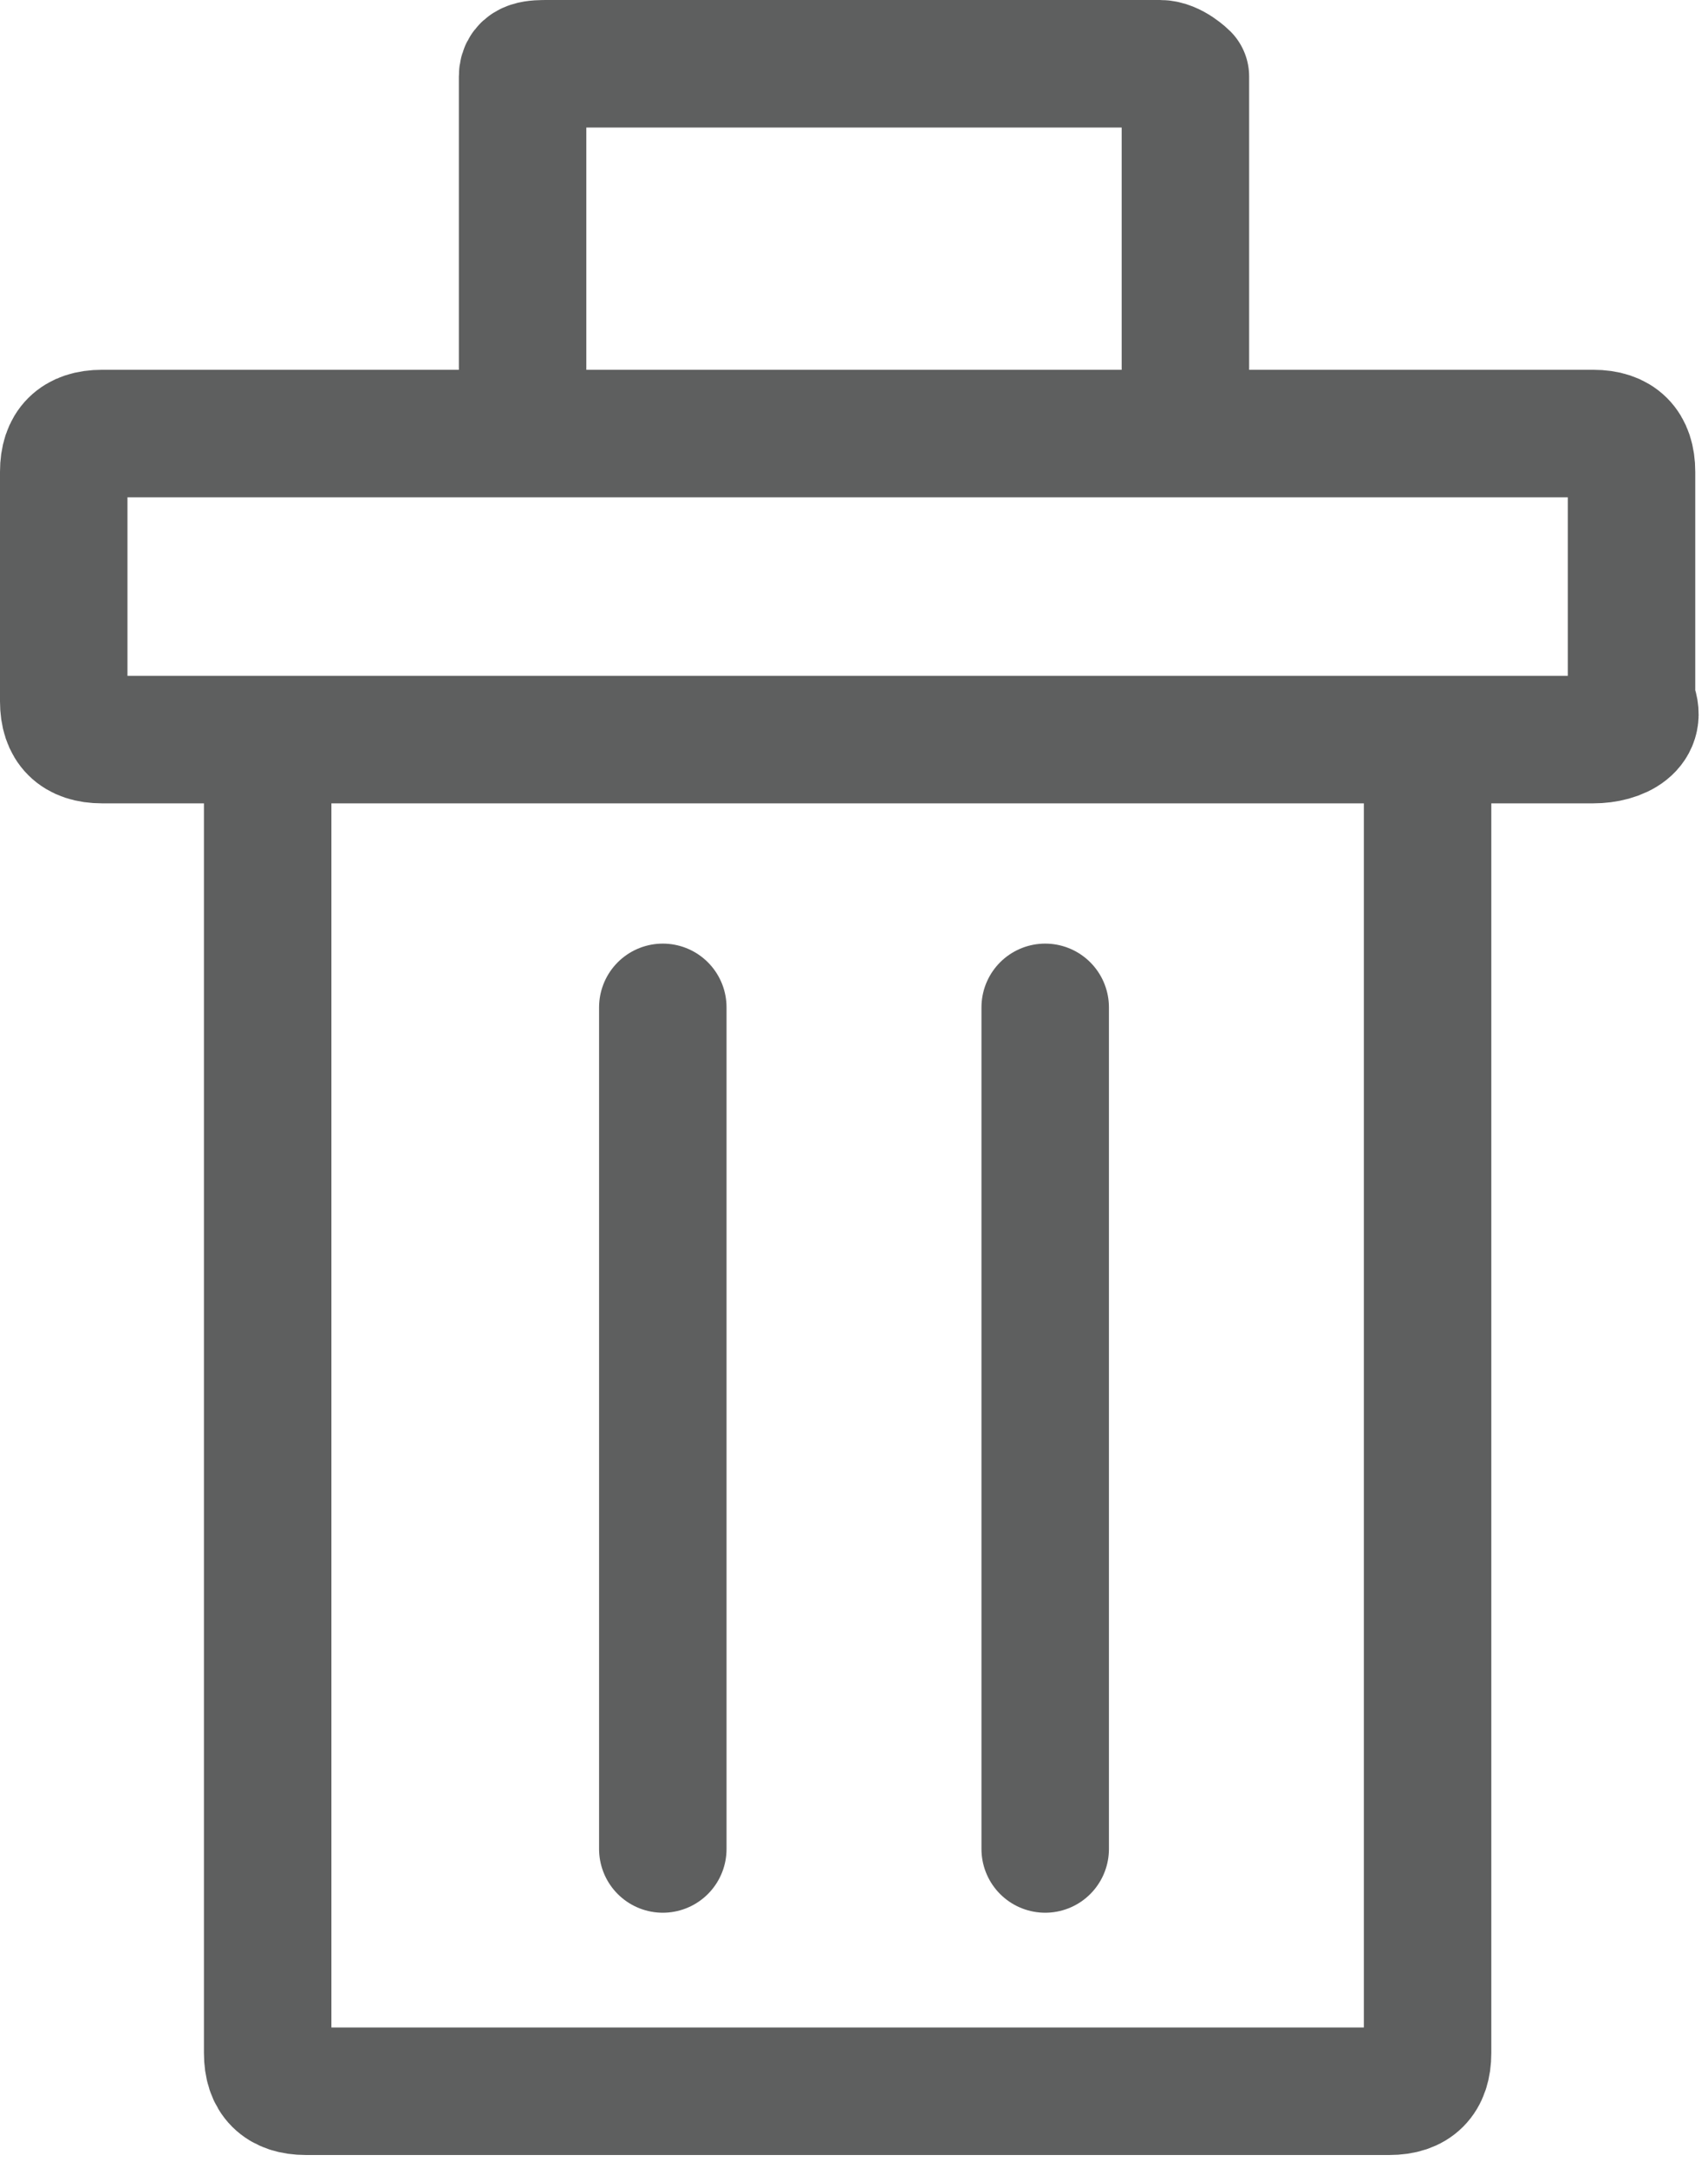 <?xml version="1.0" encoding="utf-8"?>
<!-- Generator: Adobe Illustrator 18.1.1, SVG Export Plug-In . SVG Version: 6.00 Build 0)  -->
<svg version="1.1" id="Layer_1" xmlns="http://www.w3.org/2000/svg" xmlns:xlink="http://www.w3.org/1999/xlink" x="0px" y="0px"
	 viewBox="0 0 13.4 17" enable-background="new 0 0 13.4 17" xml:space="preserve">
<path fill="none" stroke="#5E5F5F" stroke-linecap="round" stroke-linejoin="round" stroke-miterlimit="10" d="M3.7,5.8"/>
<path fill="none" stroke="#5E5F5F" stroke-linecap="round" stroke-linejoin="round" stroke-miterlimit="10" d="M9.3,3.1V0.6
	c0,0-0.1-0.1-0.2-0.1H4.3c-0.1,0-0.2,0-0.2,0.1v2.6"/>
<path fill="none" stroke="#5E5F5F" stroke-linecap="round" stroke-linejoin="round" stroke-miterlimit="10" d="M2.1,5.9v10.2
	c0,0.2,0.1,0.3,0.3,0.3h8.5c0.2,0,0.3-0.1,0.3-0.3V5.9"/>
<path fill="none" stroke="#5E5F5F" stroke-linecap="round" stroke-linejoin="round" stroke-miterlimit="10" d="M12.5,5.8H0.8
	c-0.2,0-0.3-0.1-0.3-0.3V3.7c0-0.2,0.1-0.3,0.3-0.3h11.7c0.2,0,0.3,0.1,0.3,0.3v1.8C12.9,5.7,12.7,5.8,12.5,5.8z"/>
<line fill="none" stroke="#5E5F5F" stroke-linecap="round" stroke-linejoin="round" stroke-miterlimit="10" x1="8.2" y1="7.9" x2="8.2" y2="14.5"/>
<line fill="none" stroke="#5E5F5F" stroke-linecap="round" stroke-linejoin="round" stroke-miterlimit="10" x1="5.2" y1="7.9" x2="5.2" y2="14.5"/>
</svg>
